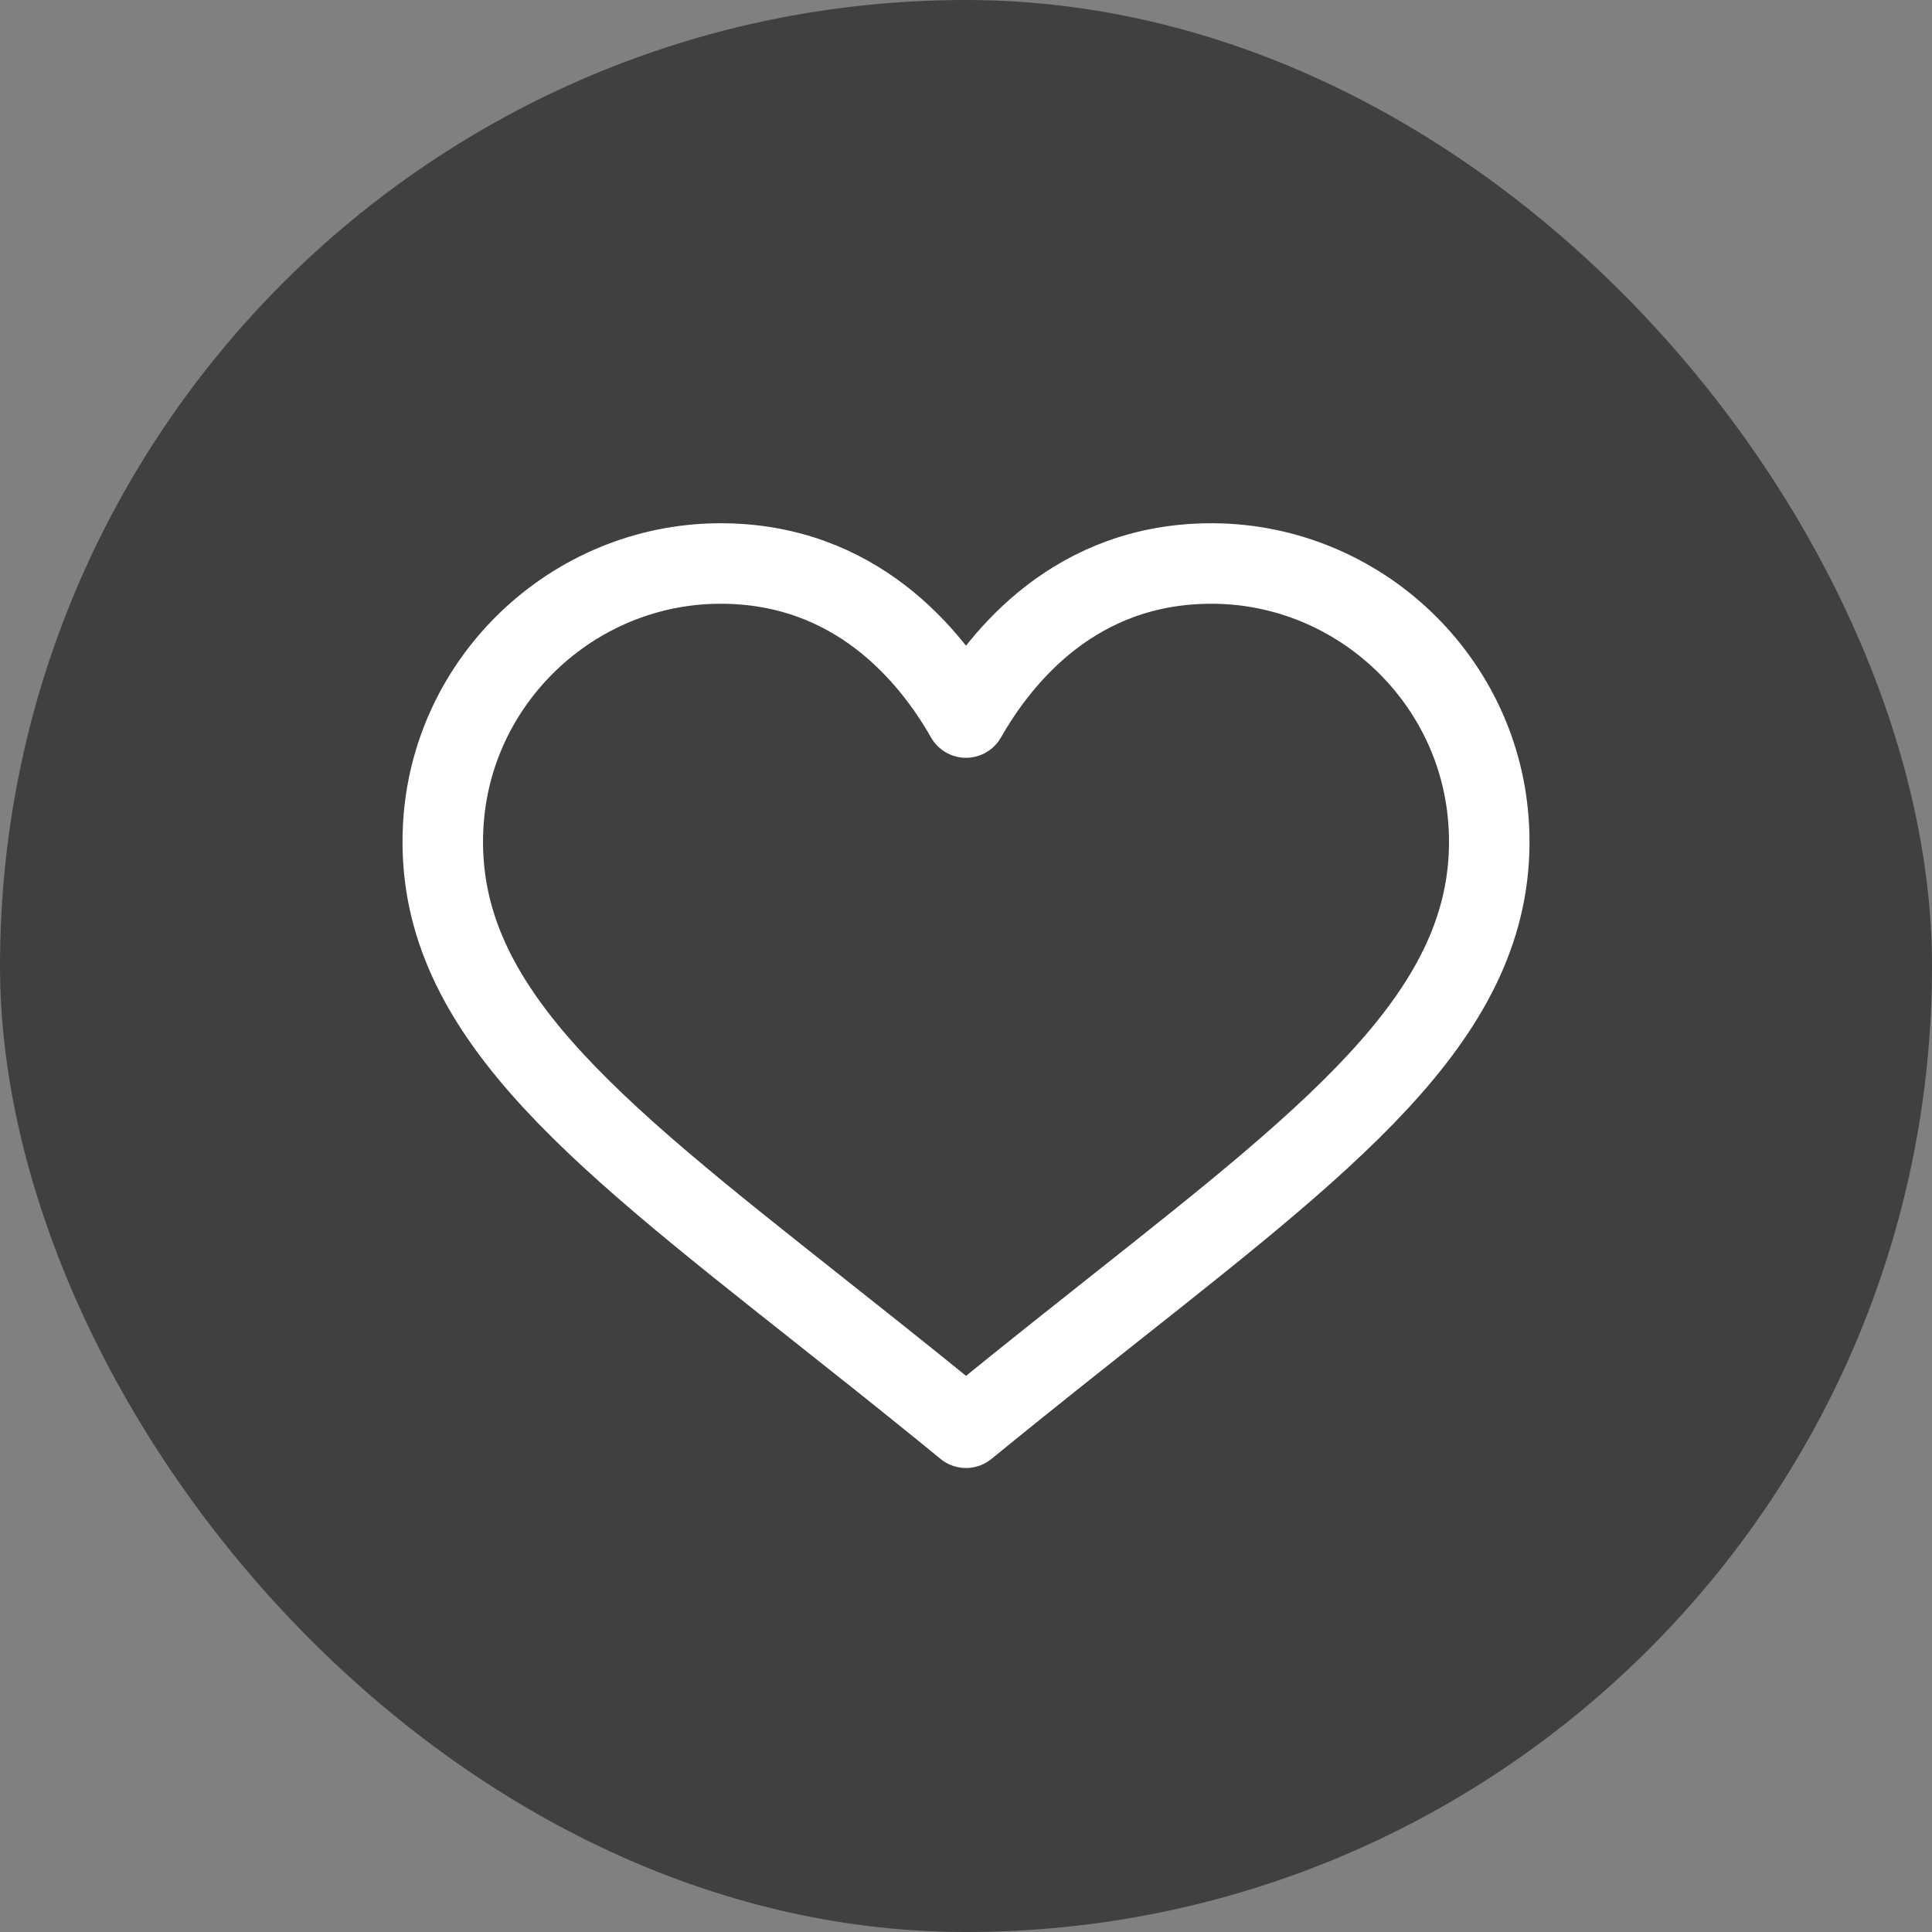 <svg xmlns="http://www.w3.org/2000/svg" width="48" height="48" viewBox="0 0 48 48">
    <rect x="0" y="0" width="48" height="48" fill="#808080" stroke="none"/>
    <g fill="none" fill-rule="evenodd">
        <g>
            <g transform="translate(-834 -3143) translate(834 3143)">
                <rect width="48" height="48" fill="#000" opacity=".5" rx="24"/>
                <g stroke="#FFF" stroke-linejoin="round" stroke-width="2">
                    <path d="M25.99 6.543C25.807 2.901 22.773.026 19.148 0h-.053C15.744 0 13.878 2.285 13 3.827 12.122 2.285 10.256 0 6.906 0h-.053C3.228.027.195 2.902.01 6.543c-.227 4.466 3.607 7.463 9.334 11.998.992.786 2.047 1.621 3.155 2.522l.501.409.501-.408c1.11-.901 2.164-1.737 3.155-2.522 5.727-4.535 9.56-7.533 9.335-11.999z" transform="translate(11 14)"/>
                </g>
            </g>
        </g>
    </g>
</svg>
